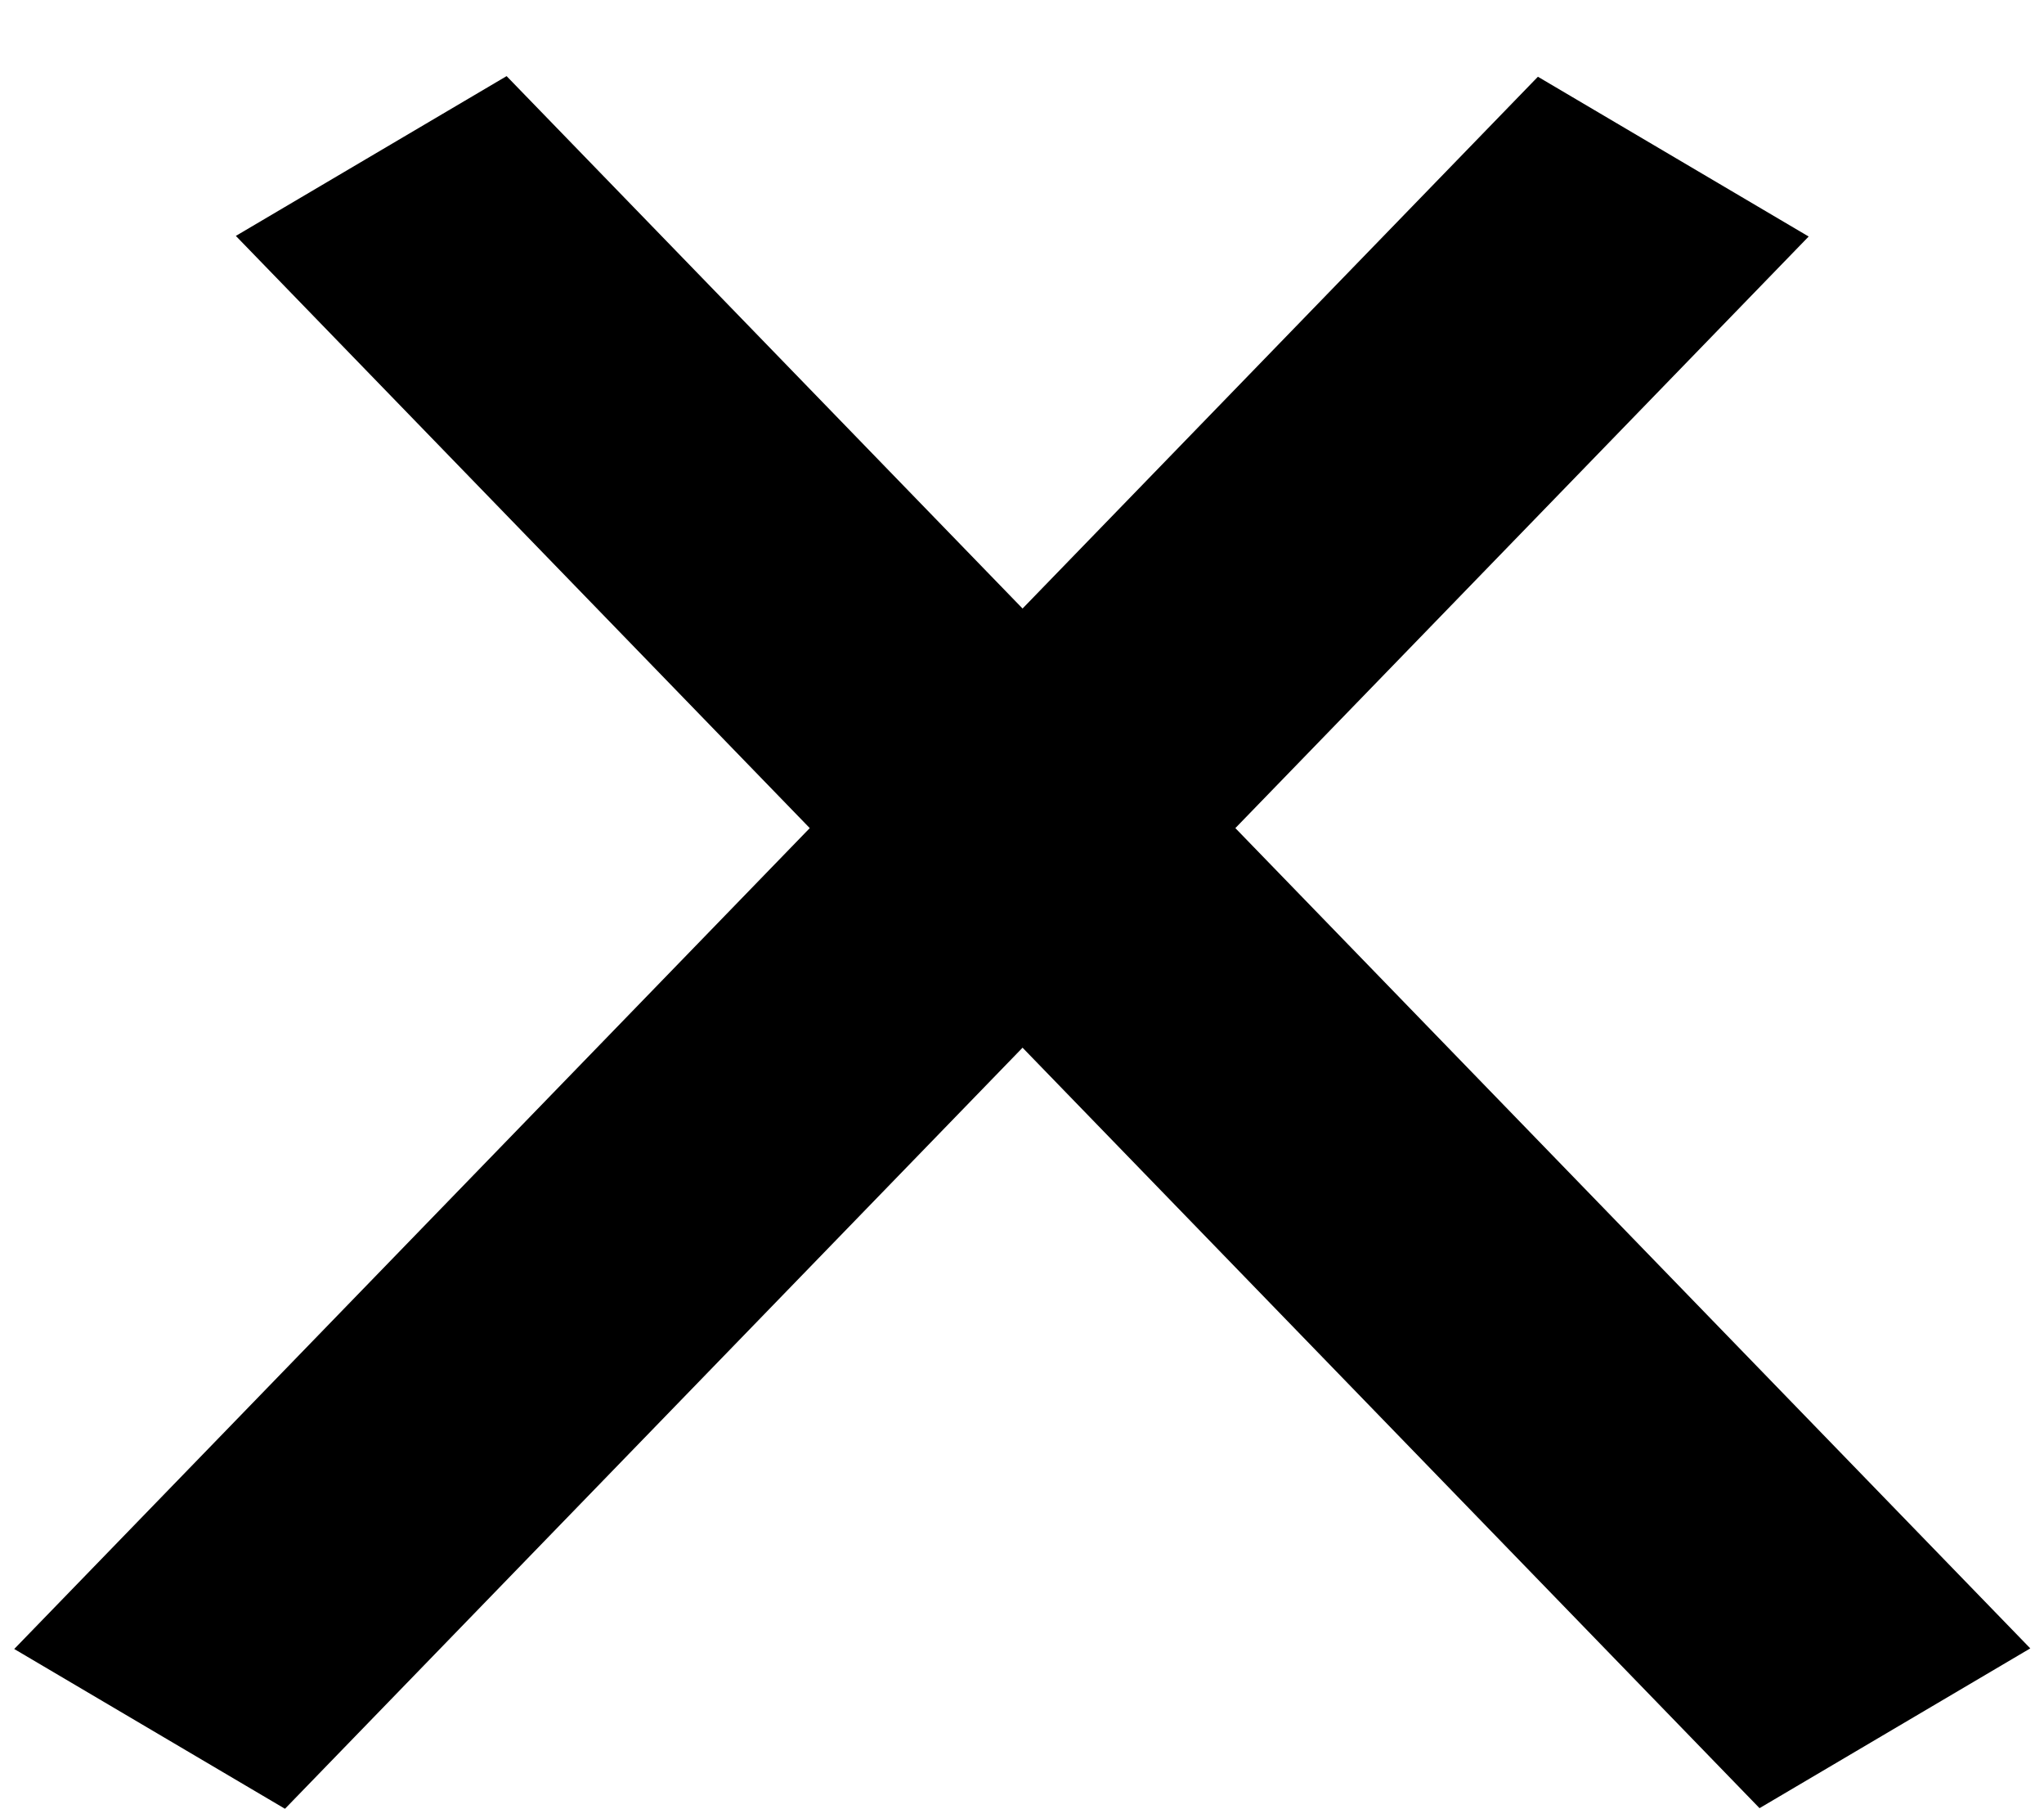 <svg xmlns="http://www.w3.org/2000/svg" width="26" height="23" viewBox="0 0 26 23" fill="none">
  <line y1="-2" x2="27.847" y2="-2" transform="matrix(0.696 0.718 -0.861 0.508 3 3)" stroke="black" stroke-width="4"/>
  <line y1="-2" x2="27.847" y2="-2" transform="matrix(0.696 -0.718 0.861 0.508 3.625 23.002)" stroke="black" stroke-width="4"/>
</svg>